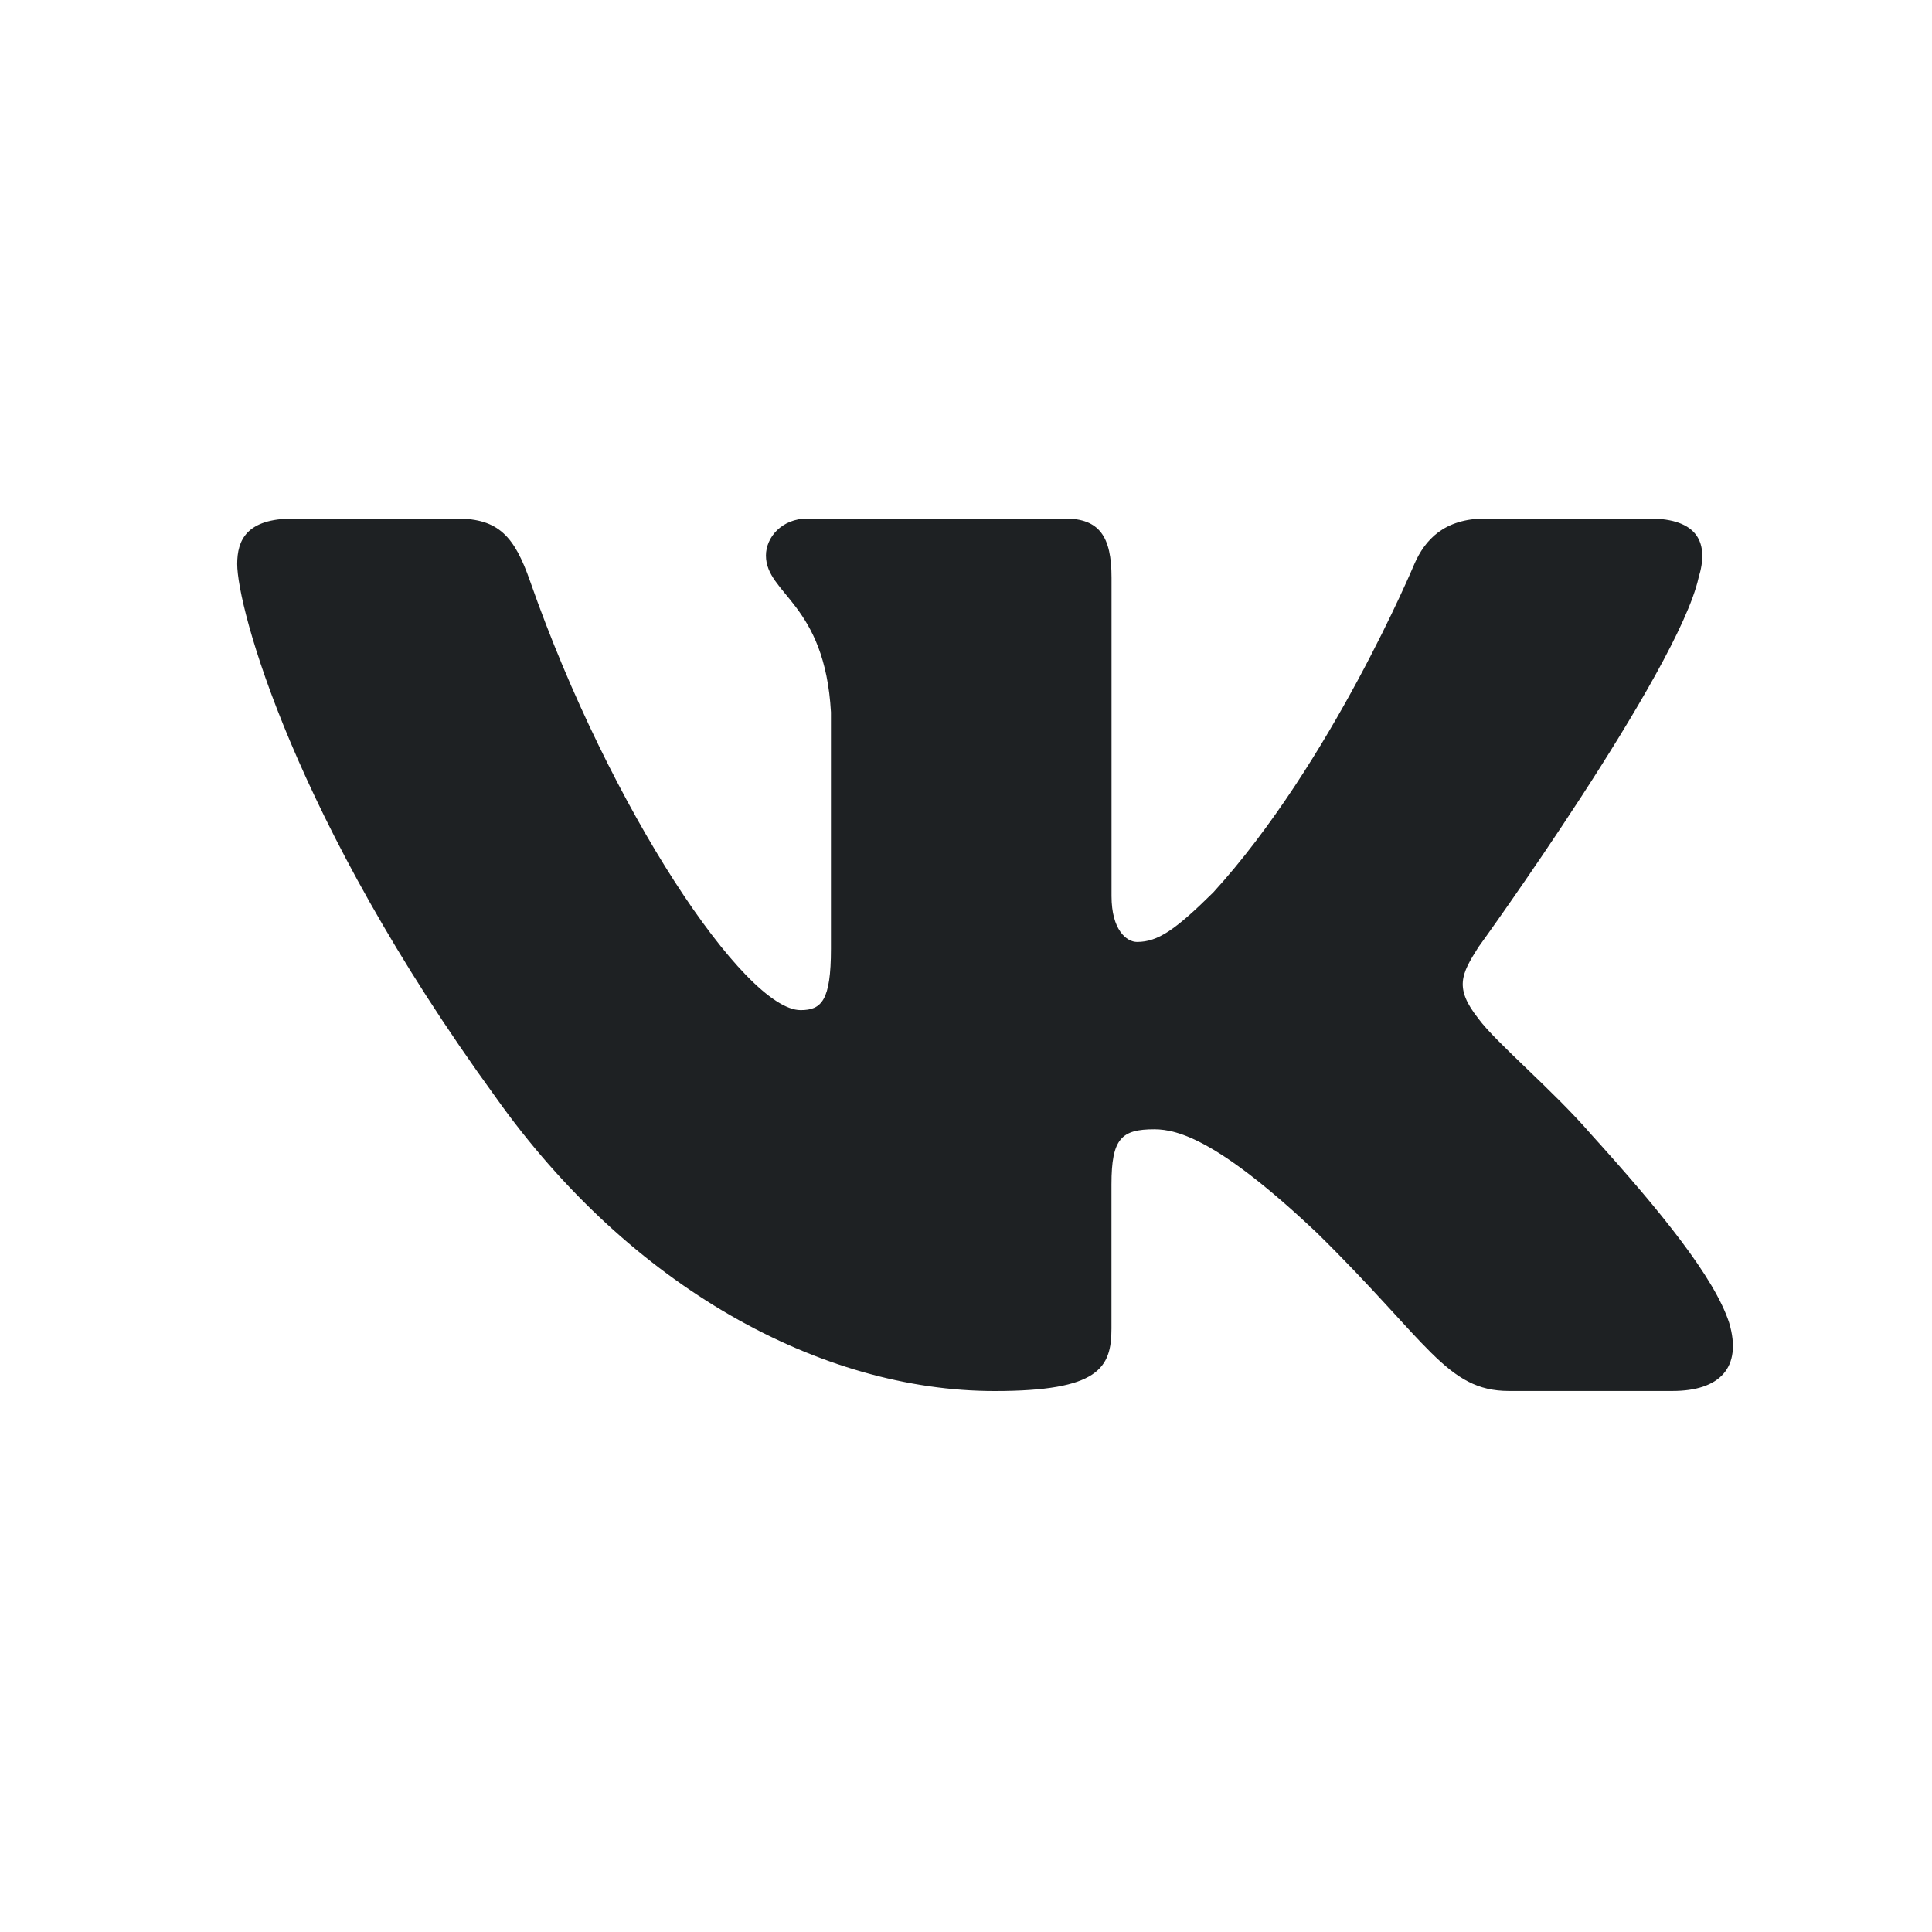 <svg width="31" height="31" viewBox="0 0 31 31" fill="none" xmlns="http://www.w3.org/2000/svg">
<path d="M27.255 9.268C27.423 8.721 27.255 8.32 26.462 8.32H23.836C23.168 8.32 22.862 8.667 22.695 9.048C22.695 9.048 21.359 12.247 19.467 14.32C18.856 14.924 18.577 15.114 18.244 15.114C18.077 15.114 17.835 14.924 17.835 14.377V9.268C17.835 8.612 17.643 8.32 17.086 8.32H12.959C12.542 8.32 12.29 8.624 12.29 8.913C12.29 9.534 13.236 9.678 13.333 11.428V15.225C13.333 16.057 13.181 16.208 12.846 16.208C11.956 16.208 9.791 12.998 8.505 9.324C8.255 8.61 8.002 8.321 7.332 8.321H4.706C3.955 8.321 3.806 8.668 3.806 9.05C3.806 9.734 4.696 13.122 7.951 17.602C10.121 20.662 13.177 22.32 15.96 22.32C17.628 22.32 17.834 21.952 17.834 21.317V19.004C17.834 18.268 17.994 18.12 18.522 18.12C18.91 18.12 19.578 18.313 21.136 19.787C22.916 21.535 23.211 22.319 24.211 22.319H26.836C27.586 22.319 27.961 21.951 27.745 21.224C27.509 20.501 26.659 19.448 25.531 18.202C24.918 17.492 24.001 16.727 23.722 16.345C23.333 15.852 23.445 15.634 23.722 15.197C23.723 15.198 26.922 10.773 27.255 9.268Z" fill="#1E2123"/>
</svg>
